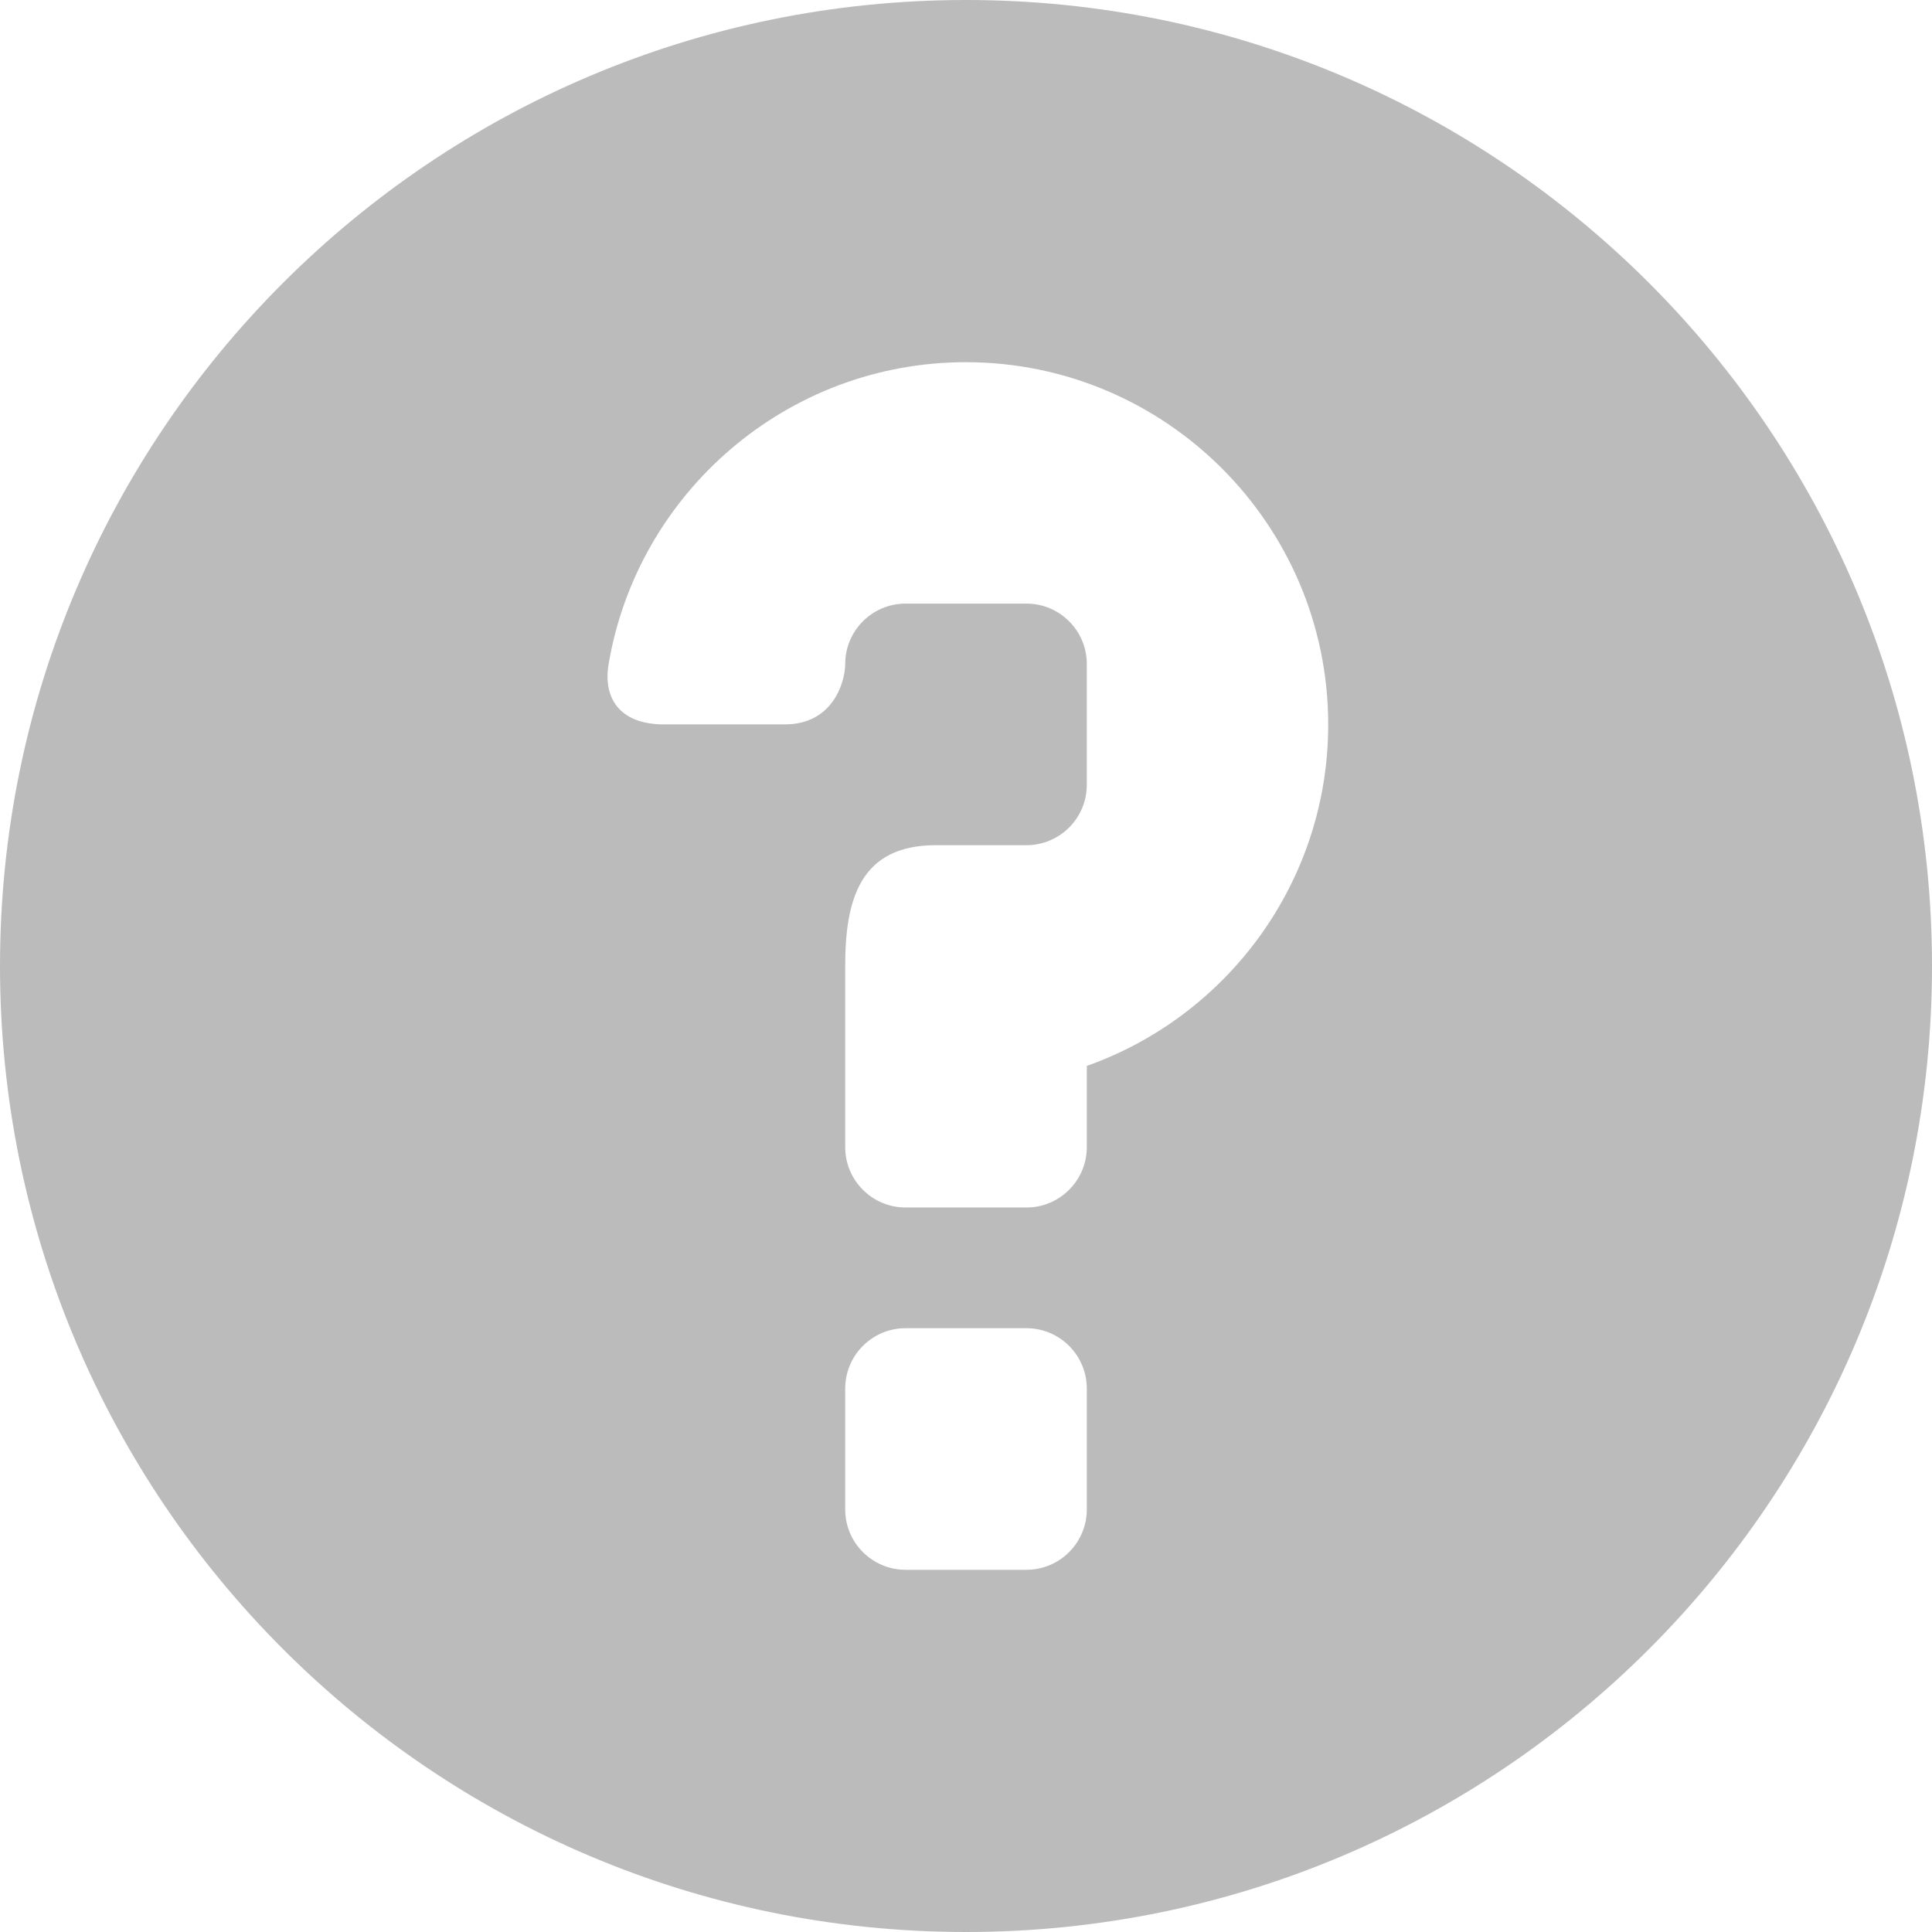 <svg width="19" height="19" viewBox="0 0 19 19" xmlns="http://www.w3.org/2000/svg"><path d="M9.5 0c-5.246 0-9.5 4.254-9.5 9.5s4.254 9.5 9.5 9.5 9.5-4.254 9.5-9.5-4.254-9.5-9.5-9.5zm1.188 14.844c0 .328-.266.594-.594.594h-1.188c-.328 0-.594-.266-.594-.594v-1.188c0-.328.266-.594.594-.594h1.188c.328 0 .594.266.594.594v1.188zm0-4.361v.798c0 .328-.266.594-.594.594h-1.188c-.328 0-.594-.266-.594-.594v-1.781c0-.657.148-1.188.891-1.188h.891c.328 0 .594-.266.594-.594v-1.188c0-.328-.266-.594-.594-.594h-1.188c-.328 0-.594.266-.594.594 0 .165-.112.594-.594.594h-1.188c-.445 0-.599-.267-.545-.591.283-1.684 1.752-2.971 3.514-2.971 1.964 0 3.563 1.598 3.563 3.563 0 1.549-.993 2.869-2.375 3.358z" fill="#bbb"/></svg>
